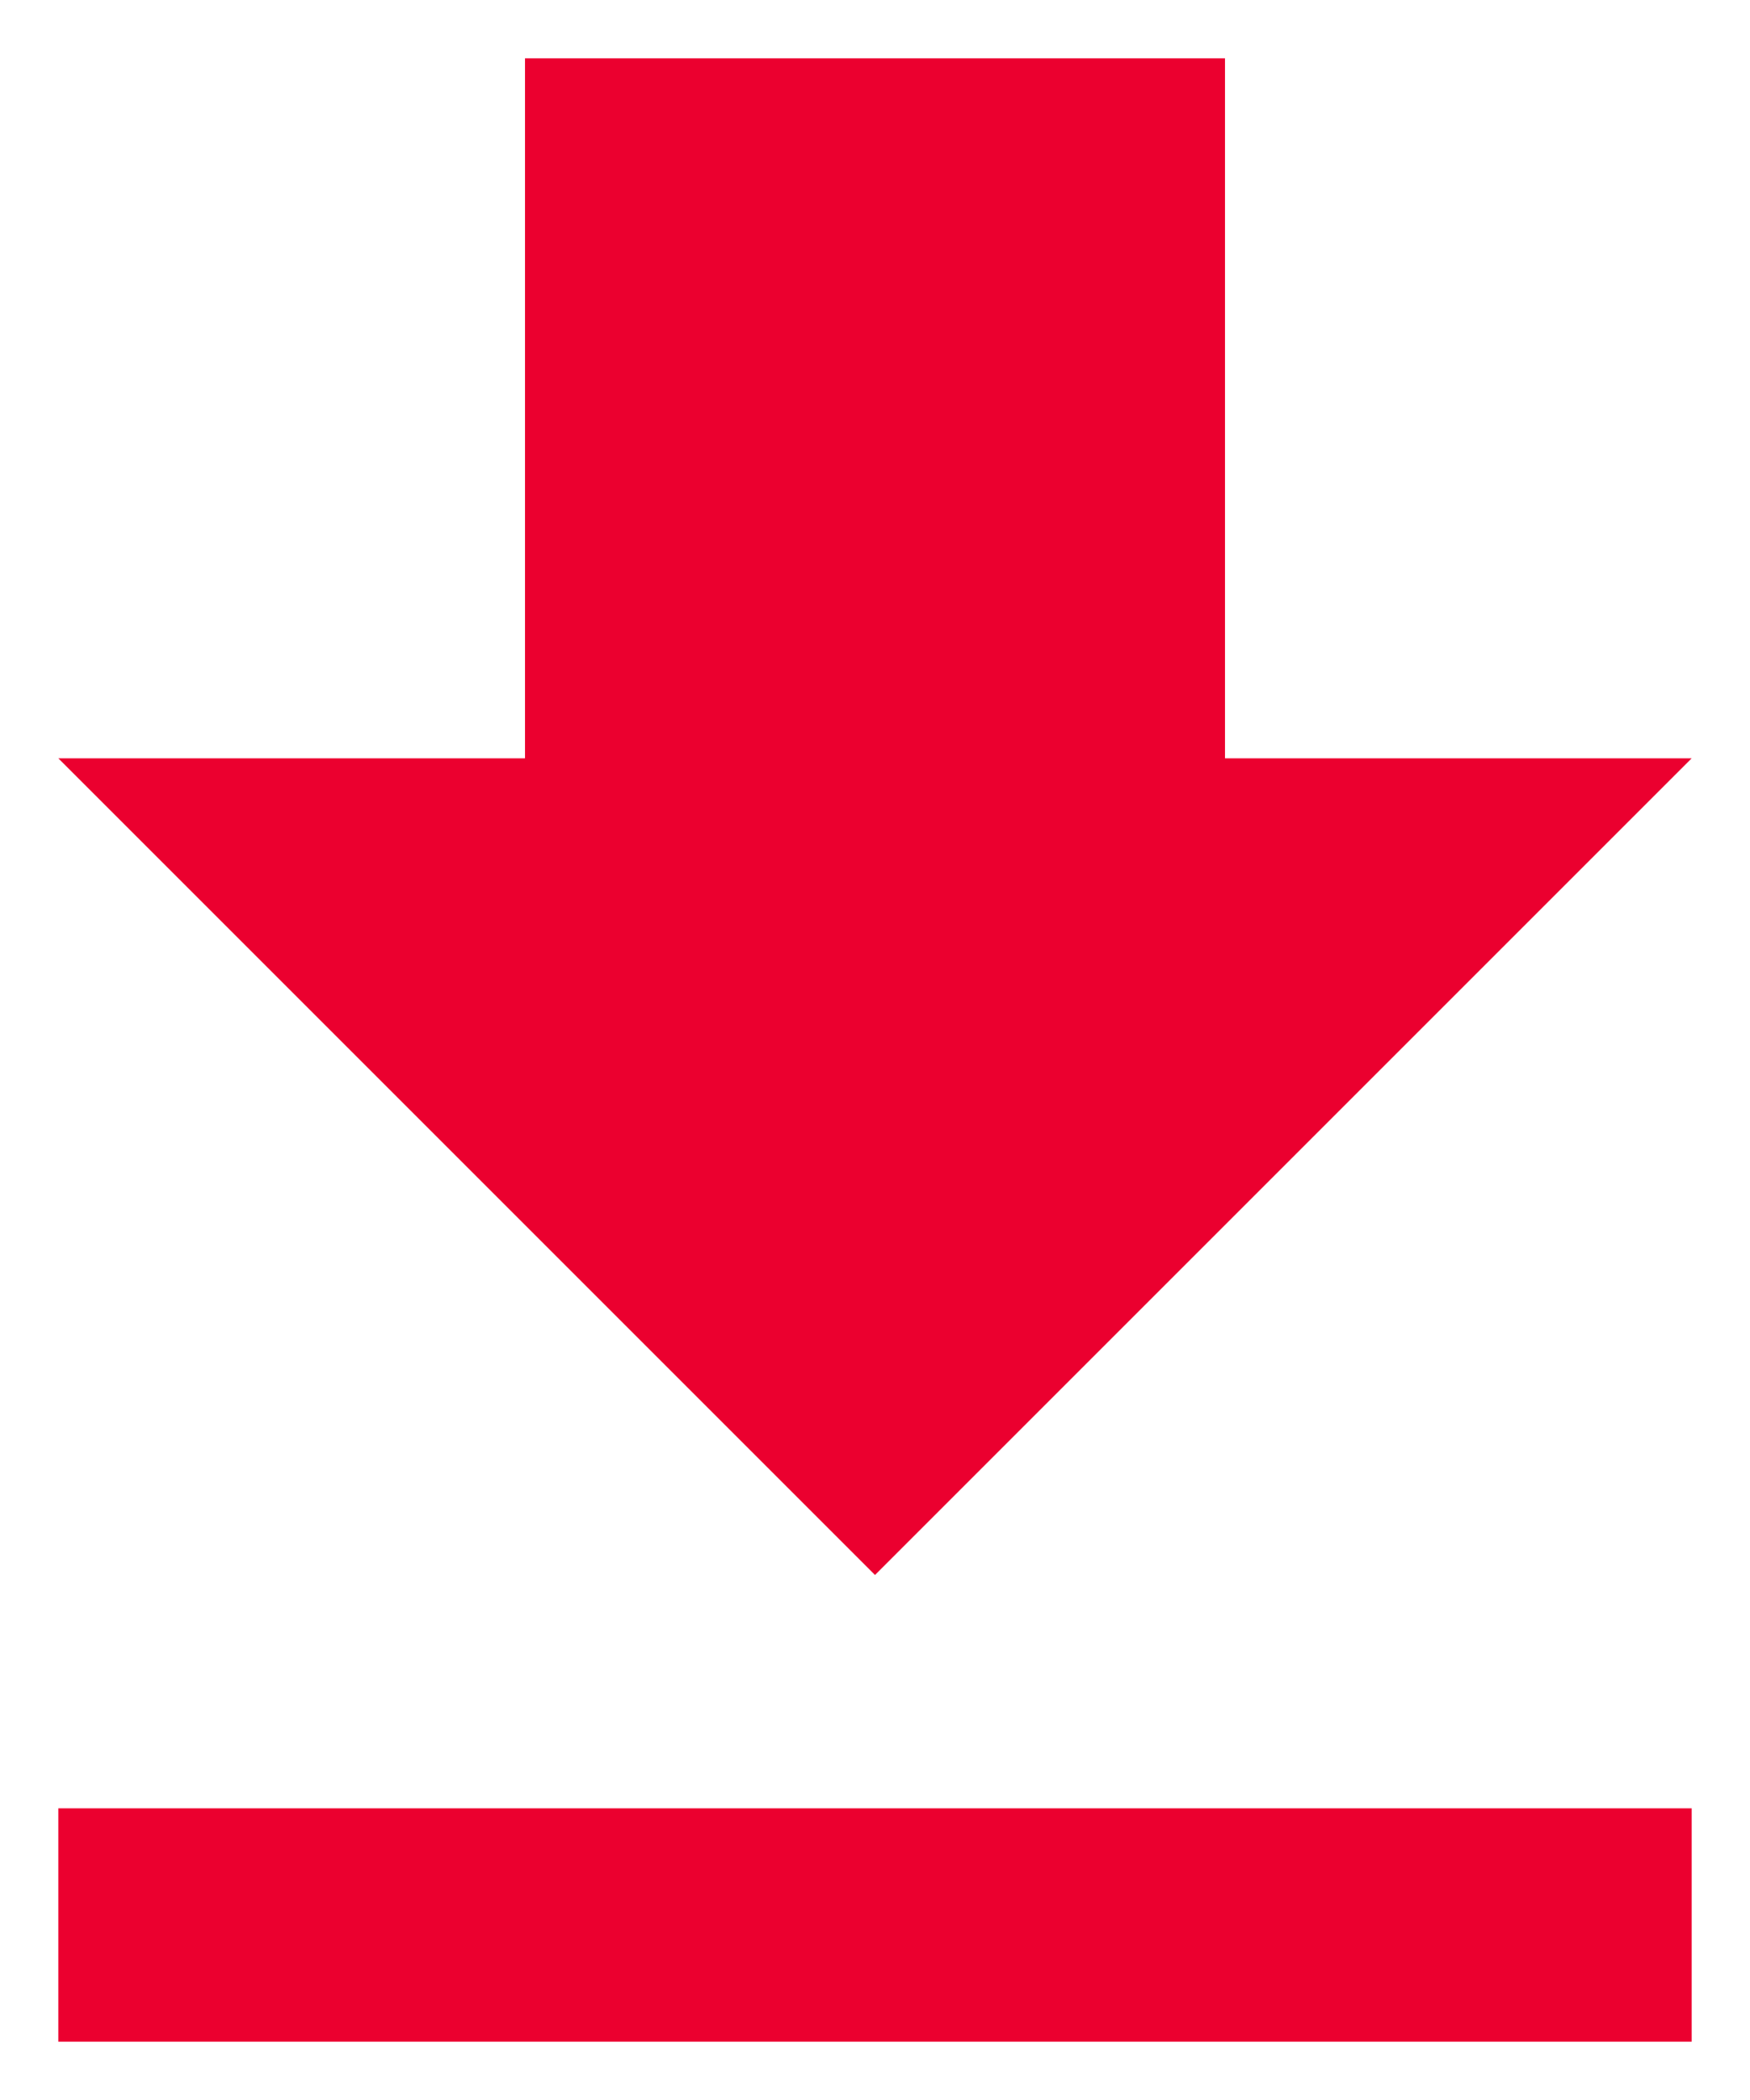 <svg width="15" height="18" viewBox="0 0 15 18" fill="none" xmlns="http://www.w3.org/2000/svg">
    <path d="M14.5 6.5H10.5V0.5H4.5V6.5H0.5L7.5 13.5L14.5 6.5ZM0.5 15.5V17.5H14.5V15.5H0.5Z" fill="#EB002F" />
</svg>